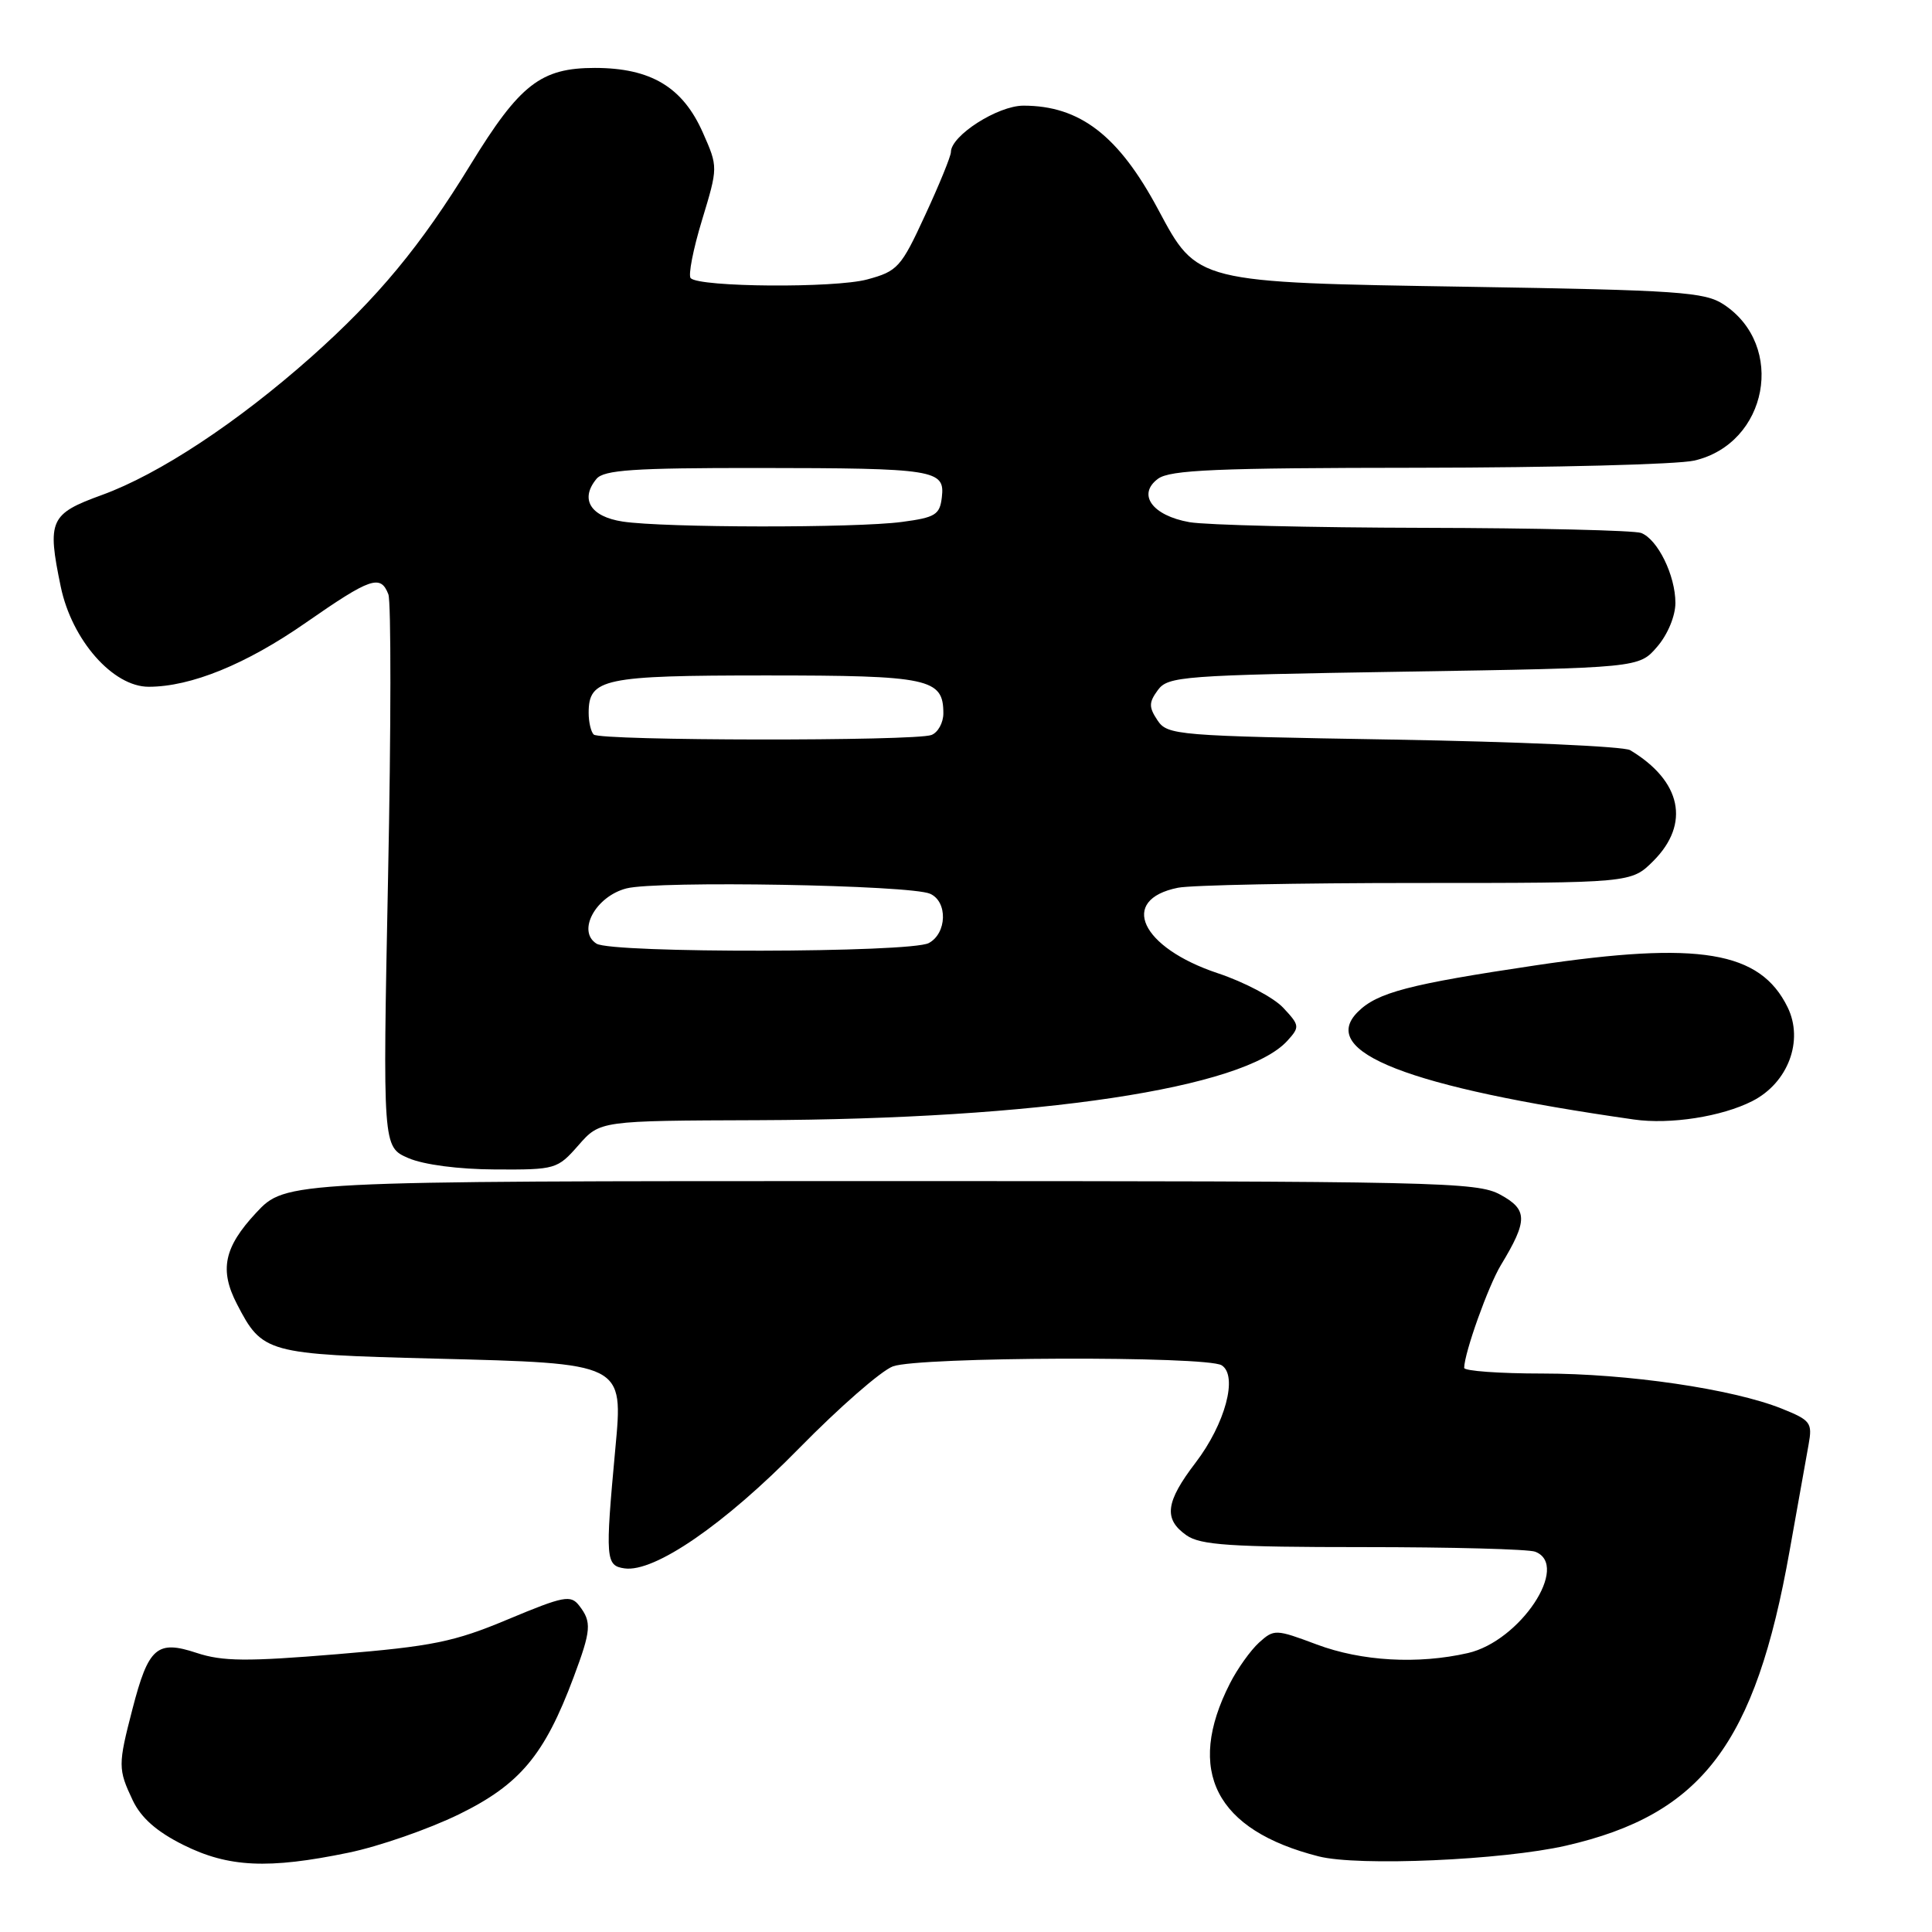 <?xml version="1.0" encoding="UTF-8" standalone="no"?>
<!DOCTYPE svg PUBLIC "-//W3C//DTD SVG 1.1//EN" "http://www.w3.org/Graphics/SVG/1.1/DTD/svg11.dtd" >
<svg xmlns="http://www.w3.org/2000/svg" xmlns:xlink="http://www.w3.org/1999/xlink" version="1.1" viewBox="0 0 256 256">
 <g >
 <path fill="currentColor"
d=" M 46.18 245.49 C 50.21 244.66 56.80 242.37 60.83 240.40 C 68.89 236.45 72.15 232.56 76.00 222.26 C 78.34 216.01 78.43 214.93 76.75 212.76 C 75.62 211.30 74.73 211.47 67.31 214.57 C 60.15 217.57 57.33 218.14 44.66 219.19 C 32.70 220.18 29.48 220.15 26.06 219.02 C 20.80 217.28 19.67 218.26 17.55 226.46 C 15.63 233.86 15.63 234.42 17.59 238.56 C 18.70 240.88 20.76 242.70 24.29 244.46 C 30.27 247.44 35.54 247.69 46.18 245.49 Z  M 207.50 244.56 C 225.52 240.43 232.58 231.12 237.13 205.50 C 238.21 199.45 239.34 193.11 239.65 191.40 C 240.17 188.52 239.92 188.19 236.09 186.65 C 229.57 184.04 215.64 182.00 204.37 182.00 C 198.67 182.00 194.00 181.66 194.01 181.25 C 194.04 179.24 197.19 170.43 198.87 167.64 C 202.46 161.71 202.45 160.29 198.80 158.30 C 195.70 156.61 190.73 156.50 116.68 156.50 C 37.86 156.50 37.86 156.50 33.93 160.71 C 29.68 165.27 29.05 168.27 31.40 172.80 C 34.76 179.30 35.30 179.45 57.52 180.02 C 82.78 180.66 82.59 180.57 81.53 192.00 C 80.18 206.62 80.25 207.46 82.76 207.82 C 86.72 208.38 96.01 201.99 105.91 191.88 C 111.19 186.50 116.77 181.62 118.32 181.05 C 121.73 179.78 159.90 179.65 161.88 180.91 C 164.06 182.29 162.35 188.66 158.43 193.80 C 154.43 199.03 154.15 201.29 157.22 203.44 C 159.06 204.73 163.08 205.00 180.64 205.00 C 192.30 205.00 202.55 205.27 203.42 205.61 C 208.10 207.40 201.42 217.46 194.50 219.04 C 187.88 220.55 180.42 220.13 174.47 217.90 C 169.02 215.86 168.82 215.86 166.83 217.65 C 165.71 218.67 163.97 221.10 162.98 223.05 C 157.05 234.67 161.07 242.51 174.73 245.98 C 179.98 247.32 199.10 246.48 207.50 244.56 Z  M 76.65 151.75 C 79.50 148.50 79.50 148.50 100.50 148.43 C 137.68 148.30 164.87 144.22 170.59 137.90 C 172.25 136.07 172.22 135.87 170.02 133.52 C 168.75 132.17 164.86 130.12 161.37 128.96 C 151.16 125.56 148.20 119.21 156.09 117.63 C 157.83 117.28 172.05 117.00 187.70 117.00 C 216.15 117.00 216.15 117.00 219.08 114.08 C 224.00 109.15 222.81 103.48 216.00 99.40 C 215.18 98.90 201.05 98.28 184.62 98.00 C 155.83 97.52 154.69 97.42 153.37 95.44 C 152.21 93.69 152.22 93.08 153.42 91.44 C 154.76 89.61 156.64 89.47 186.01 89.00 C 217.18 88.50 217.18 88.50 219.59 85.69 C 220.98 84.08 222.00 81.62 222.00 79.89 C 222.00 76.25 219.66 71.47 217.46 70.62 C 216.56 70.28 203.61 69.97 188.67 69.94 C 173.73 69.91 159.75 69.57 157.61 69.19 C 152.68 68.32 150.65 65.51 153.44 63.44 C 155.04 62.26 161.18 62.00 187.94 61.98 C 205.85 61.96 222.30 61.54 224.50 61.03 C 234.25 58.77 236.69 45.78 228.38 40.33 C 225.88 38.69 222.42 38.45 194.55 38.00 C 158.38 37.42 158.67 37.49 153.47 27.77 C 148.23 17.96 143.09 14.00 135.61 14.00 C 132.21 14.00 126.00 17.97 126.00 20.15 C 126.00 20.69 124.47 24.45 122.59 28.50 C 119.39 35.45 118.94 35.94 114.90 37.03 C 110.59 38.19 92.72 38.06 91.52 36.86 C 91.17 36.50 91.84 33.04 93.02 29.17 C 95.15 22.14 95.15 22.14 93.14 17.59 C 90.47 11.54 86.25 9.01 78.83 9.00 C 71.66 9.00 68.88 11.16 62.35 21.81 C 55.74 32.60 50.08 39.43 41.25 47.29 C 31.45 55.99 21.09 62.83 13.50 65.59 C 6.61 68.09 6.22 68.94 8.05 77.74 C 9.52 84.81 14.96 91.00 19.70 91.00 C 25.30 91.00 32.61 88.02 40.51 82.52 C 49.11 76.54 50.43 76.08 51.46 78.75 C 51.83 79.71 51.82 96.58 51.42 116.24 C 50.71 151.97 50.71 151.97 54.10 153.45 C 56.14 154.33 60.75 154.94 65.65 154.96 C 73.61 155.00 73.86 154.93 76.65 151.75 Z  M 232.19 145.90 C 236.93 143.49 239.03 137.89 236.87 133.47 C 233.22 126.02 225.17 124.68 203.50 127.91 C 186.67 130.42 182.49 131.51 179.91 134.09 C 174.60 139.40 186.54 144.06 216.50 148.34 C 221.30 149.03 228.15 147.96 232.19 145.90 Z  M 79.04 125.04 C 76.42 123.39 78.92 118.78 83.00 117.72 C 87.06 116.67 120.66 117.26 123.25 118.43 C 125.60 119.48 125.48 123.67 123.07 124.96 C 120.64 126.26 81.08 126.33 79.04 125.04 Z  M 78.67 97.33 C 78.30 96.97 78.00 95.67 78.00 94.46 C 78.00 89.91 79.92 89.50 101.50 89.50 C 123.13 89.50 125.00 89.90 125.00 94.52 C 125.00 95.76 124.29 97.06 123.42 97.39 C 121.26 98.22 79.50 98.17 78.67 97.33 Z  M 82.51 69.11 C 78.23 68.46 76.81 66.14 79.04 63.45 C 80.02 62.27 83.99 62.00 100.37 62.01 C 123.91 62.03 125.23 62.24 124.80 65.88 C 124.53 68.21 123.95 68.57 119.50 69.16 C 113.35 69.98 87.97 69.94 82.51 69.11 Z "/>
</g>
</svg>